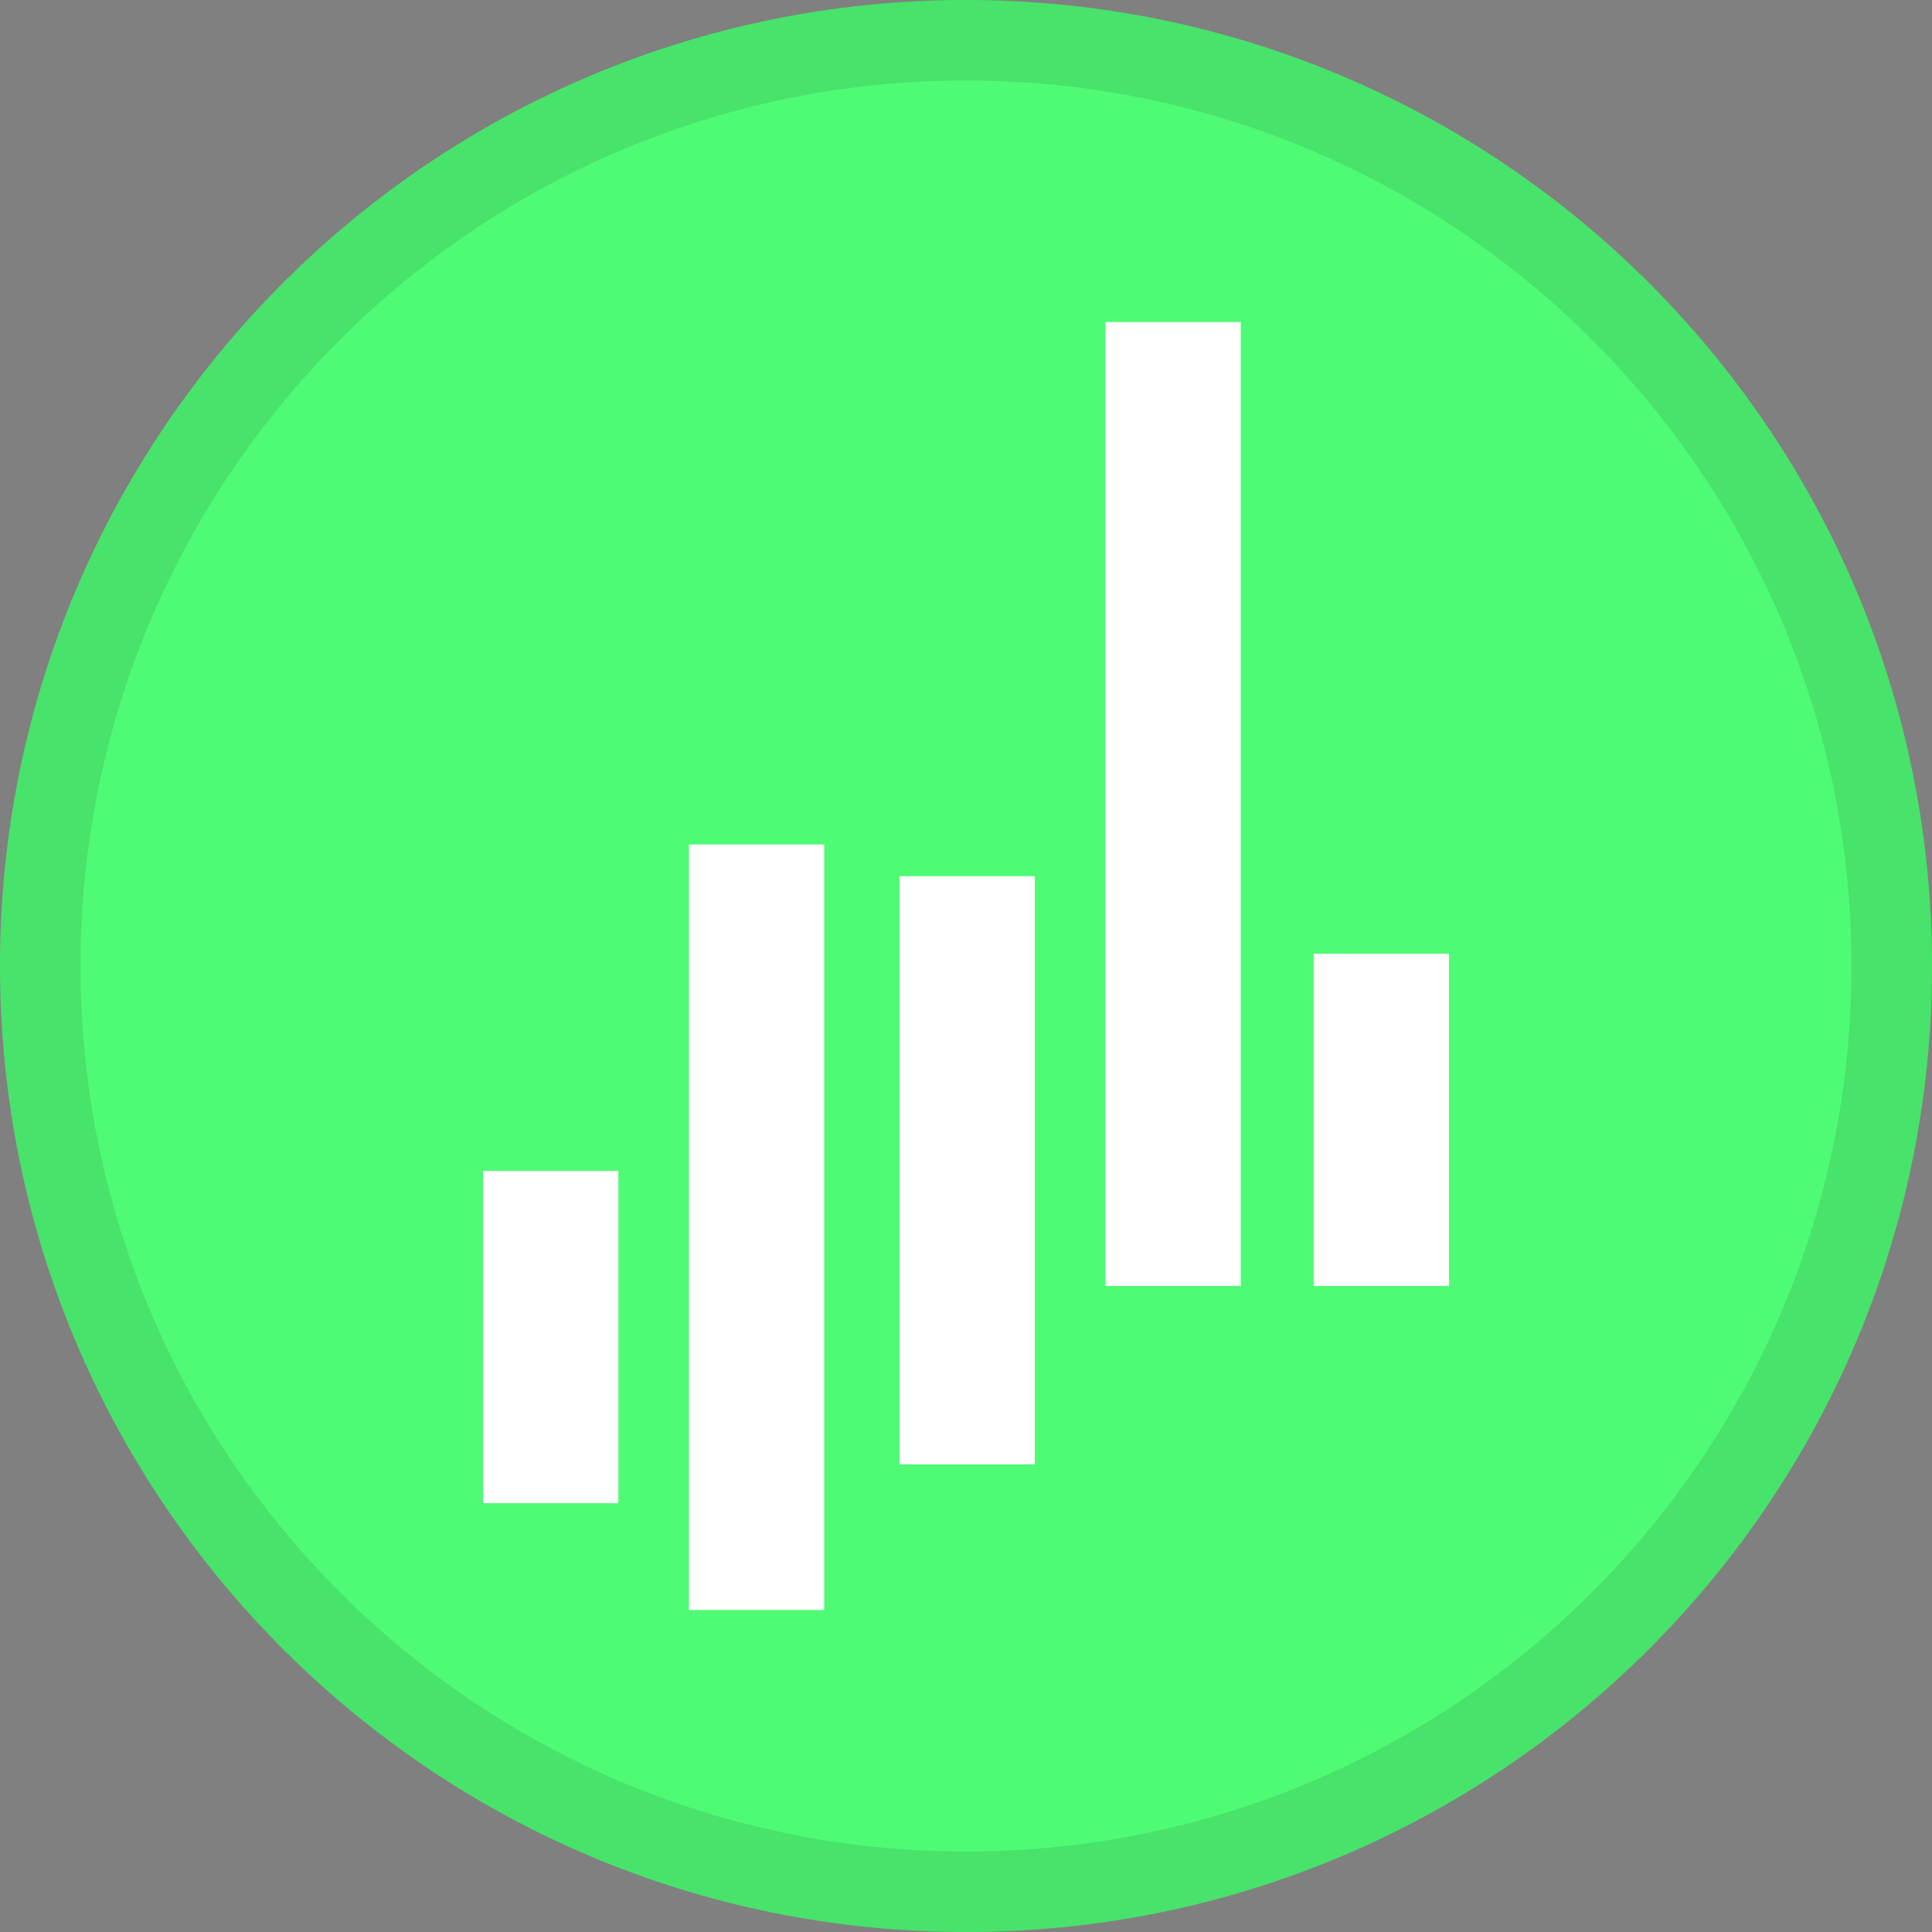 <svg width="24" height="24" viewBox="0 0 24 24" fill="none" xmlns="http://www.w3.org/2000/svg">
<rect x="0" y="0" width="24" height="24" fill="#808080" stroke="none"/>
<path d="M12 24C18.627 24 24 18.627 24 12C24 5.373 18.627 0 12 0C5.373 0 0 5.373 0 12C0 18.627 5.373 24 12 24Z" fill="#4FFB75"/>
<path d="M6 14.545H7.681V18.673H6V14.545ZM16.319 11.847H18V15.975H16.319V11.847ZM8.558 10.49H10.239V20H8.558V10.49ZM11.174 10.884H12.855V18.191H11.174V10.884ZM13.732 4H15.413V15.975H13.732V4Z" fill="white"/>
<path d="M23.5 12C23.5 18.351 18.351 23.5 12 23.5C5.649 23.5 0.5 18.351 0.5 12C0.5 5.649 5.649 0.5 12 0.5C18.351 0.5 23.5 5.649 23.5 12Z" stroke="black" stroke-opacity="0.097"/>
</svg>
